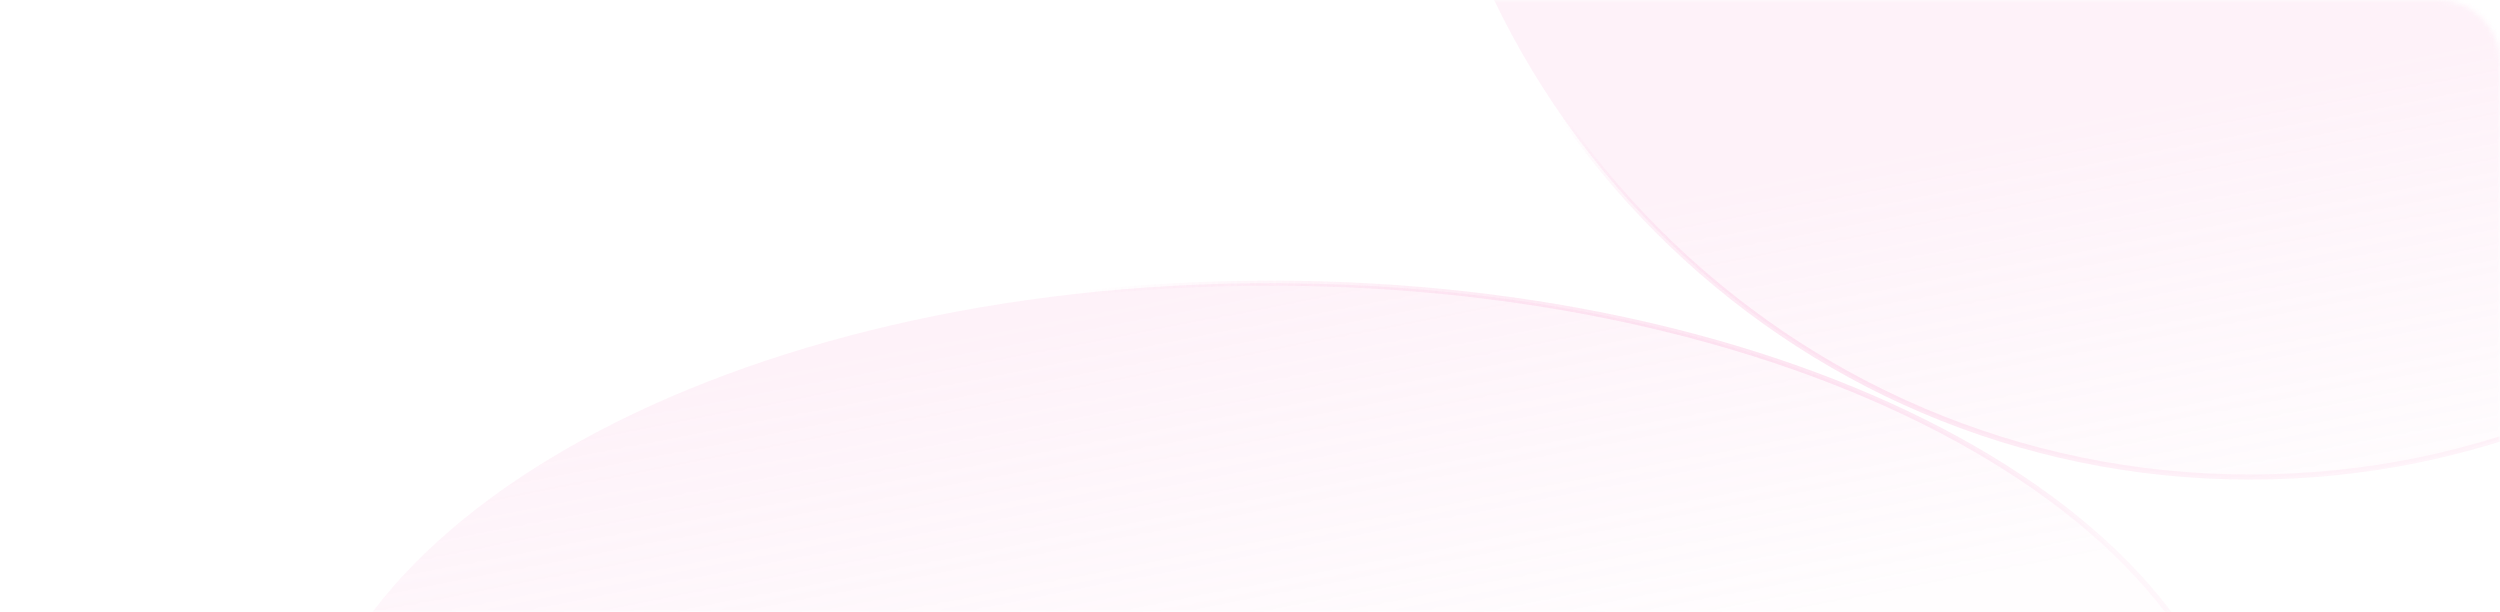 <svg width="490" height="120" viewBox="0 0 490 120" fill="none" xmlns="http://www.w3.org/2000/svg">
<mask id="mask0_32_323" style="mask-type:alpha" maskUnits="userSpaceOnUse" x="0" y="0" width="490" height="120">
<path d="M0 12C0 5.373 5.373 0 12 0H478C484.627 0 490 5.373 490 12V108C490 114.627 484.627 120 478 120H12C5.373 120 0 114.627 0 108V12Z" fill="url(#paint0_linear_32_323)"/>
</mask>
<g mask="url(#mask0_32_323)">
<path d="M605.5 -72C605.5 19.406 531.848 93.5 441 93.5C350.152 93.5 276.5 19.406 276.5 -72C276.5 -163.406 350.152 -237.5 441 -237.5C531.848 -237.5 605.5 -163.406 605.5 -72Z" fill="#F9A8D7" fill-opacity="0.15" stroke="url(#paint1_linear_32_323)"/>
<path d="M439.5 160C439.5 188.728 418.312 214.845 383.817 233.808C349.339 252.762 301.675 264.5 249 264.5C196.325 264.5 148.661 252.762 114.183 233.808C79.688 214.845 58.5 188.728 58.5 160C58.5 131.272 79.688 105.155 114.183 86.192C148.661 67.239 196.325 55.5 249 55.5C301.675 55.5 349.339 67.239 383.817 86.192C418.312 105.155 439.5 131.272 439.5 160Z" fill="#F9A8D7" fill-opacity="0.15" stroke="url(#paint2_linear_32_323)"/>
</g>
<defs>
<linearGradient id="paint0_linear_32_323" x1="335.947" y1="36.75" x2="352.121" y2="120.388" gradientUnits="userSpaceOnUse">
<stop/>
<stop offset="1" stop-opacity="0.19"/>
</linearGradient>
<linearGradient id="paint1_linear_32_323" x1="378.5" y1="80" x2="358.134" y2="7.744" gradientUnits="userSpaceOnUse">
<stop stop-color="#F9A8D4" stop-opacity="0.53"/>
<stop offset="1" stop-color="#F9A8D4" stop-opacity="0"/>
</linearGradient>
<linearGradient id="paint2_linear_32_323" x1="359" y1="80" x2="209.445" y2="67.215" gradientUnits="userSpaceOnUse">
<stop stop-color="#F9A8D4" stop-opacity="0.47"/>
<stop offset="1" stop-color="#F9A8D4" stop-opacity="0"/>
</linearGradient>
</defs>
</svg>
